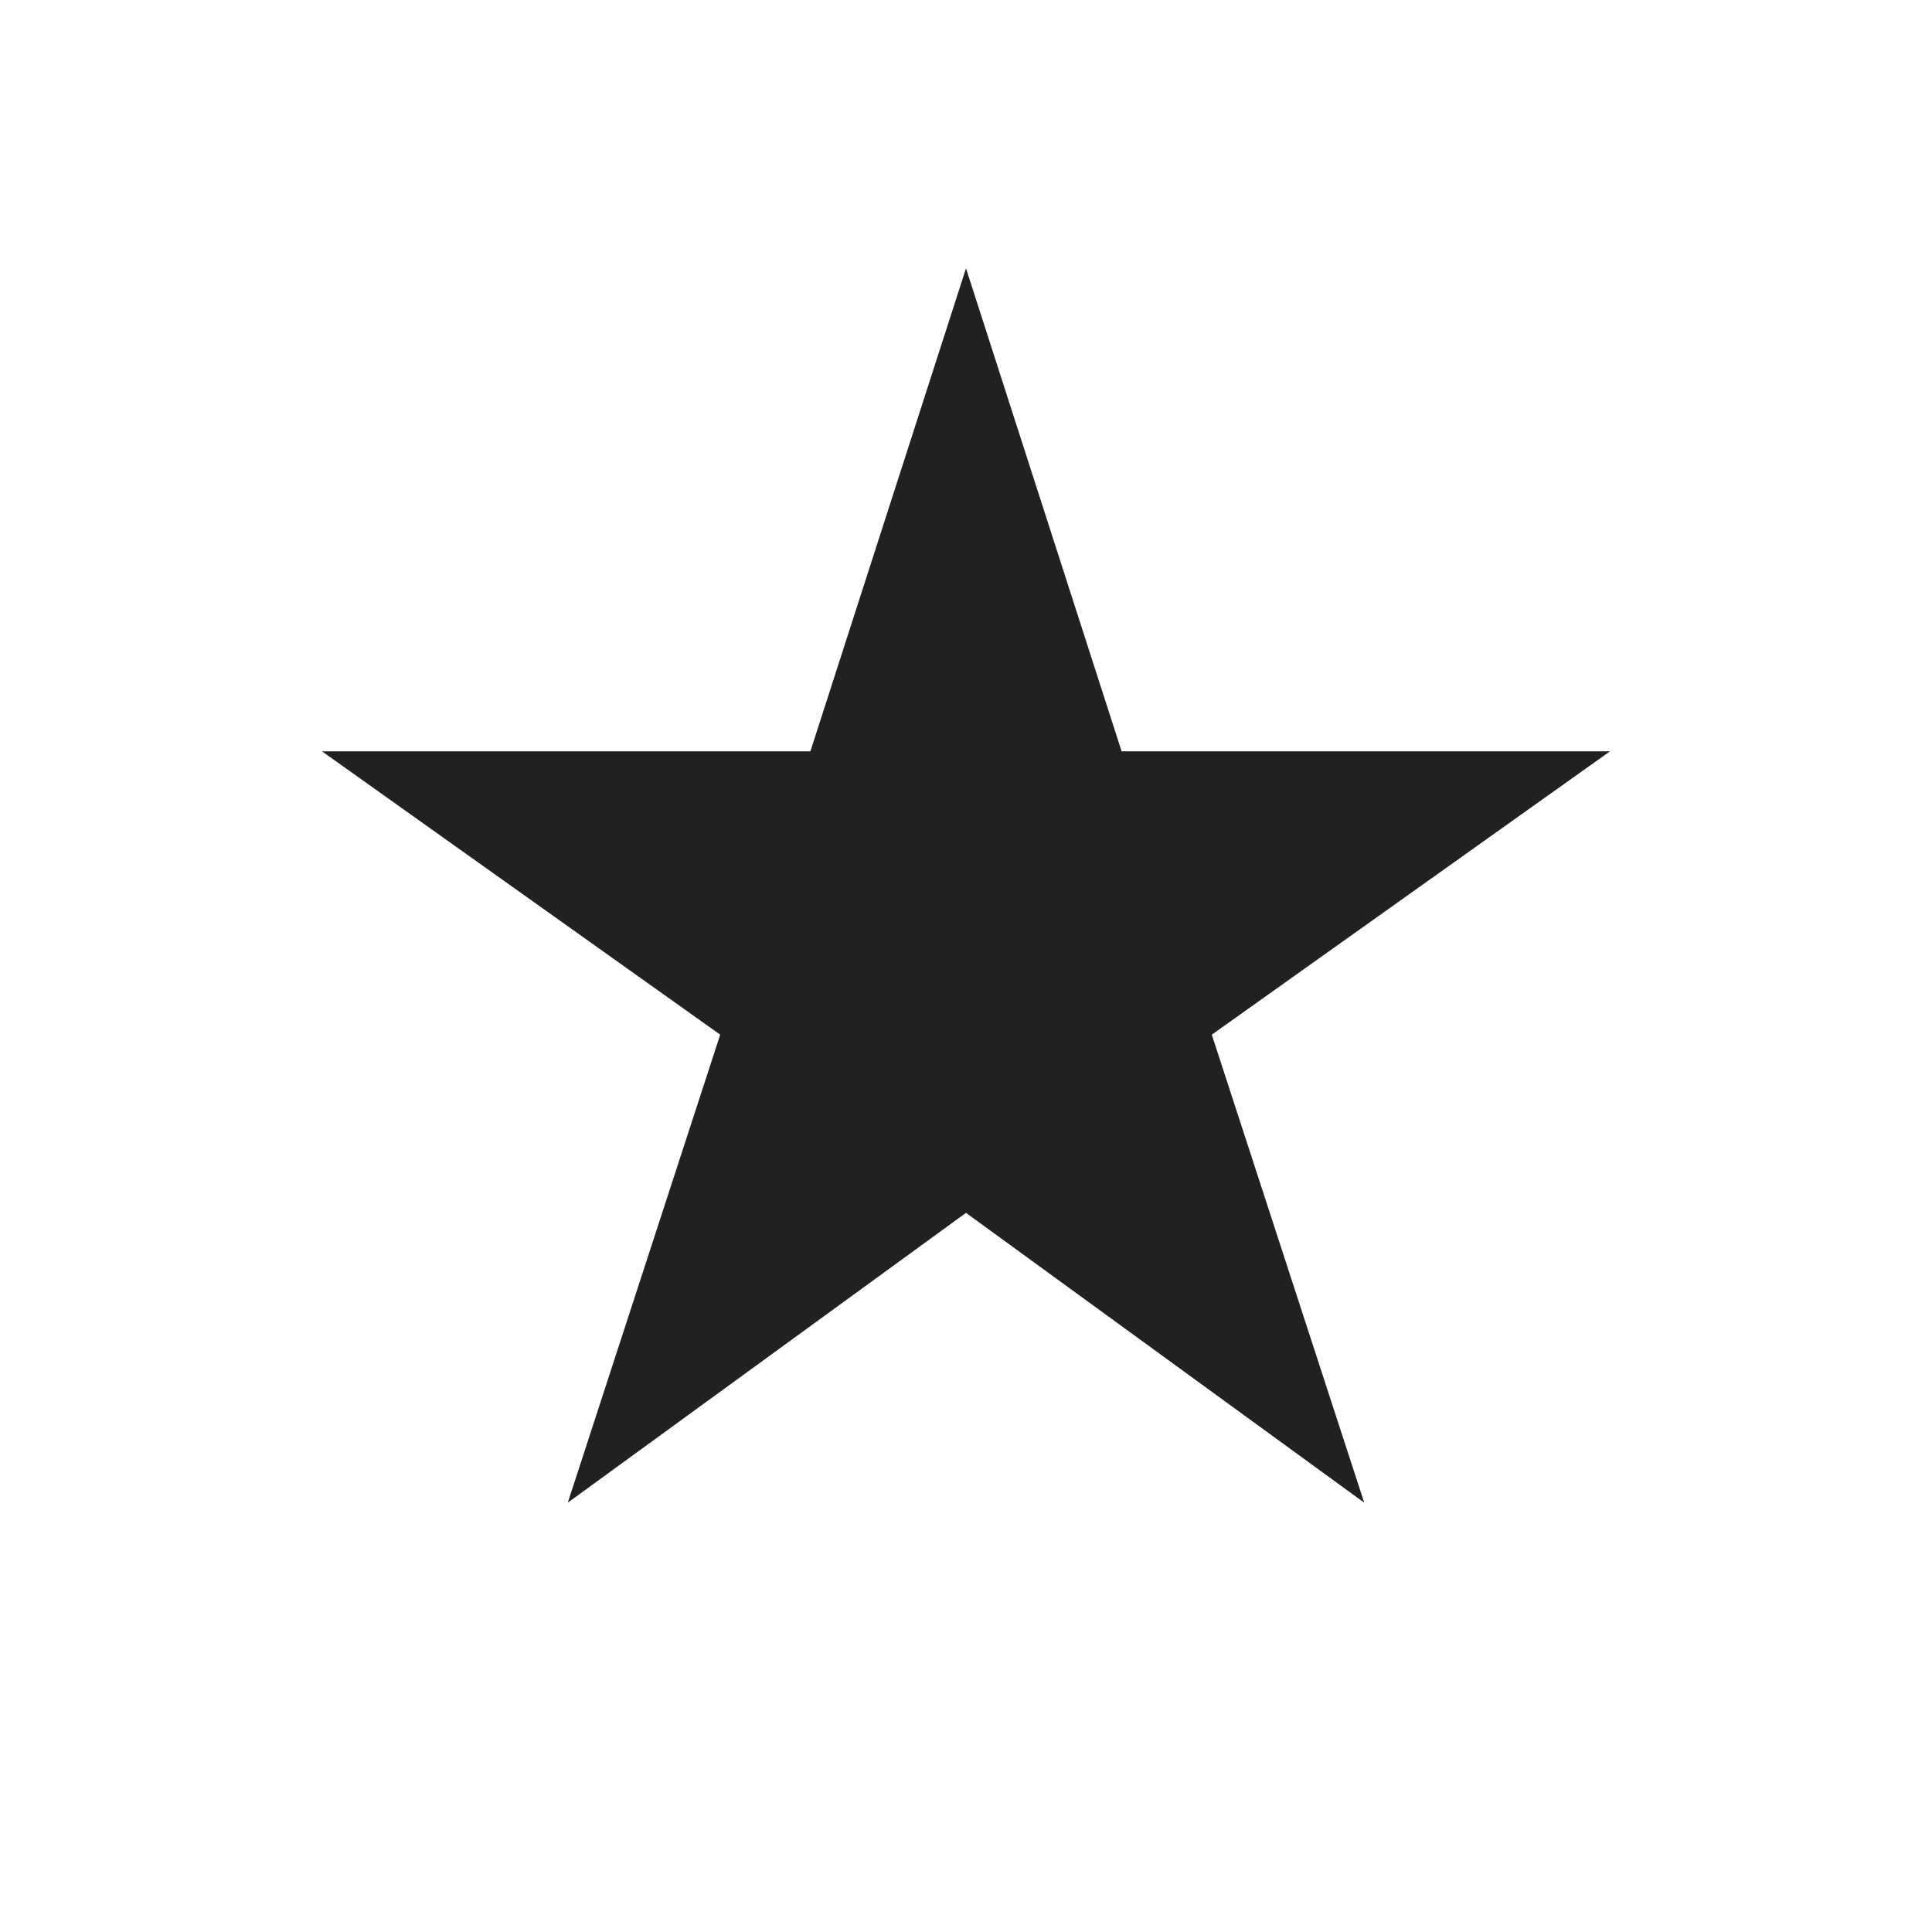 <svg width="44" height="44" viewBox="0 0 44 44" fill="none" xmlns="http://www.w3.org/2000/svg">
<path d="M22 27.622L31.069 34.222L27.598 23.564L36.667 17.111H25.544L22 6.111L18.456 17.111H7.333L16.402 23.564L12.931 34.222L22 27.622Z" fill="black" fill-opacity="0.87"/>
</svg>
